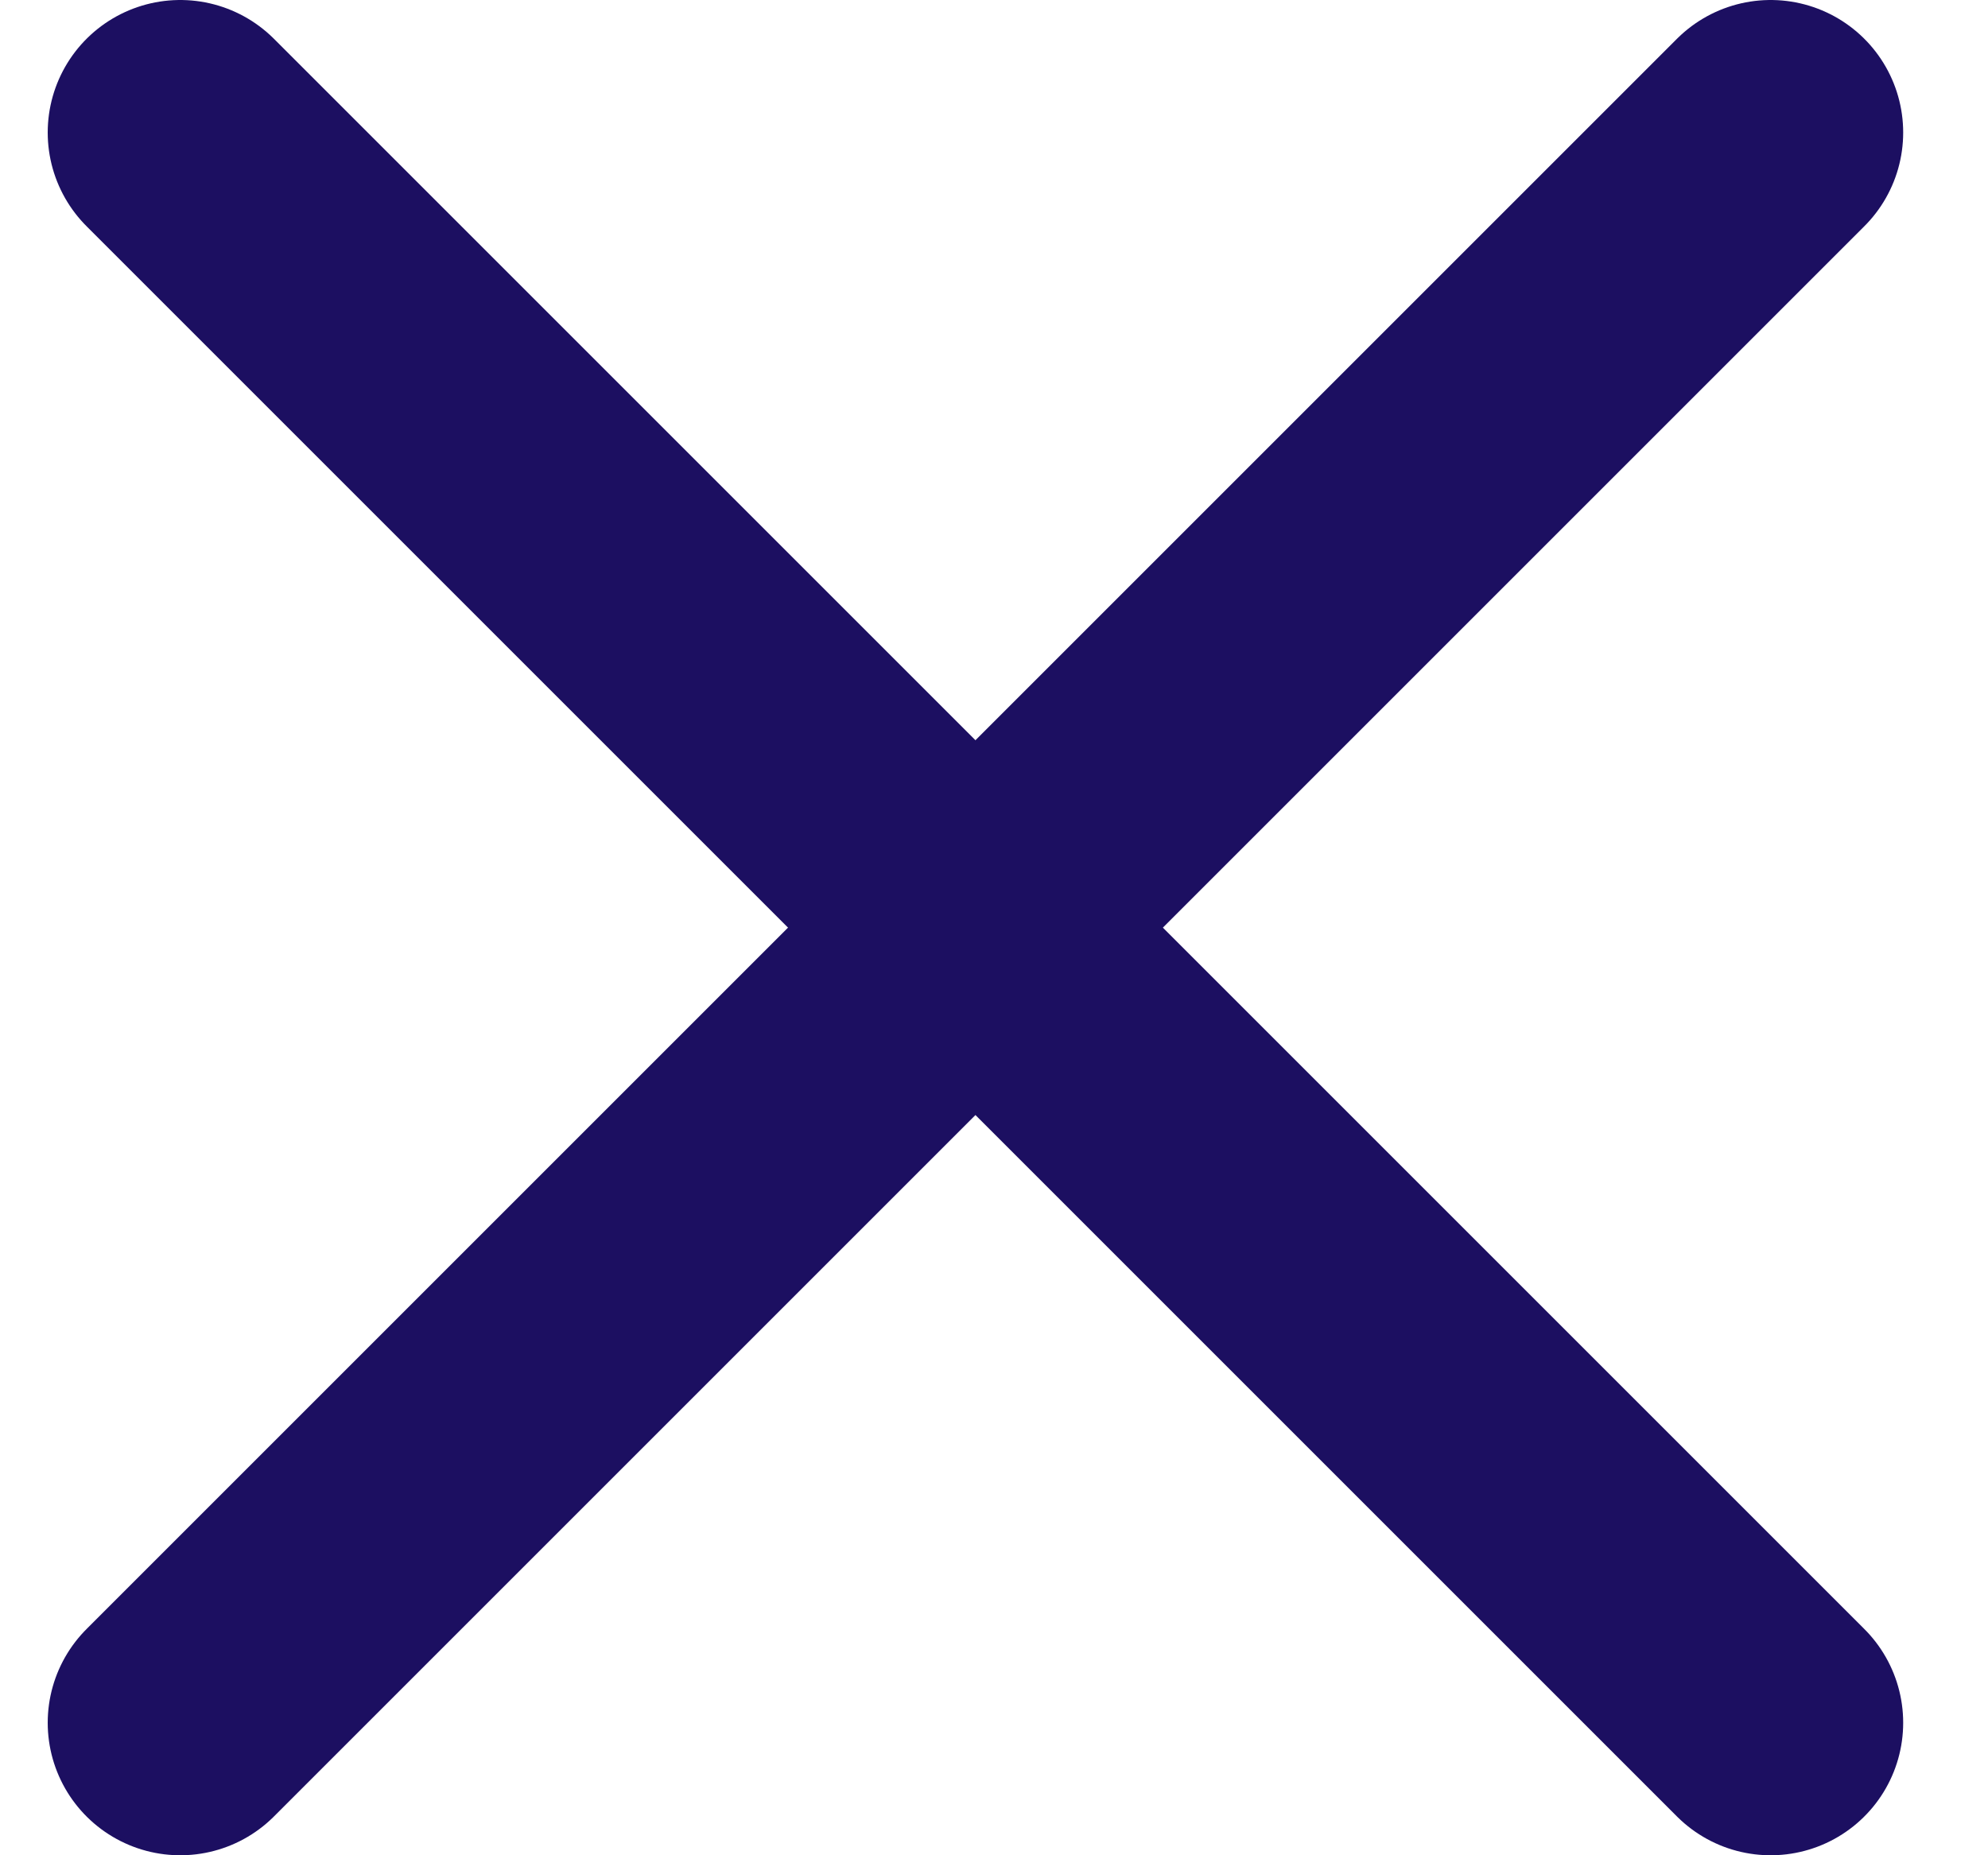 <svg width="15" height="14" viewBox="0 0 15 14" fill="none" xmlns="http://www.w3.org/2000/svg">
<path d="M13.36 1L1.36 13" stroke="#1C0F61" stroke-width="2" stroke-linecap="round" stroke-linejoin="round"/>
<path d="M1.36 1L13.36 13" stroke="#1C0F61" stroke-width="2" stroke-linecap="round" stroke-linejoin="round"/>
</svg>

